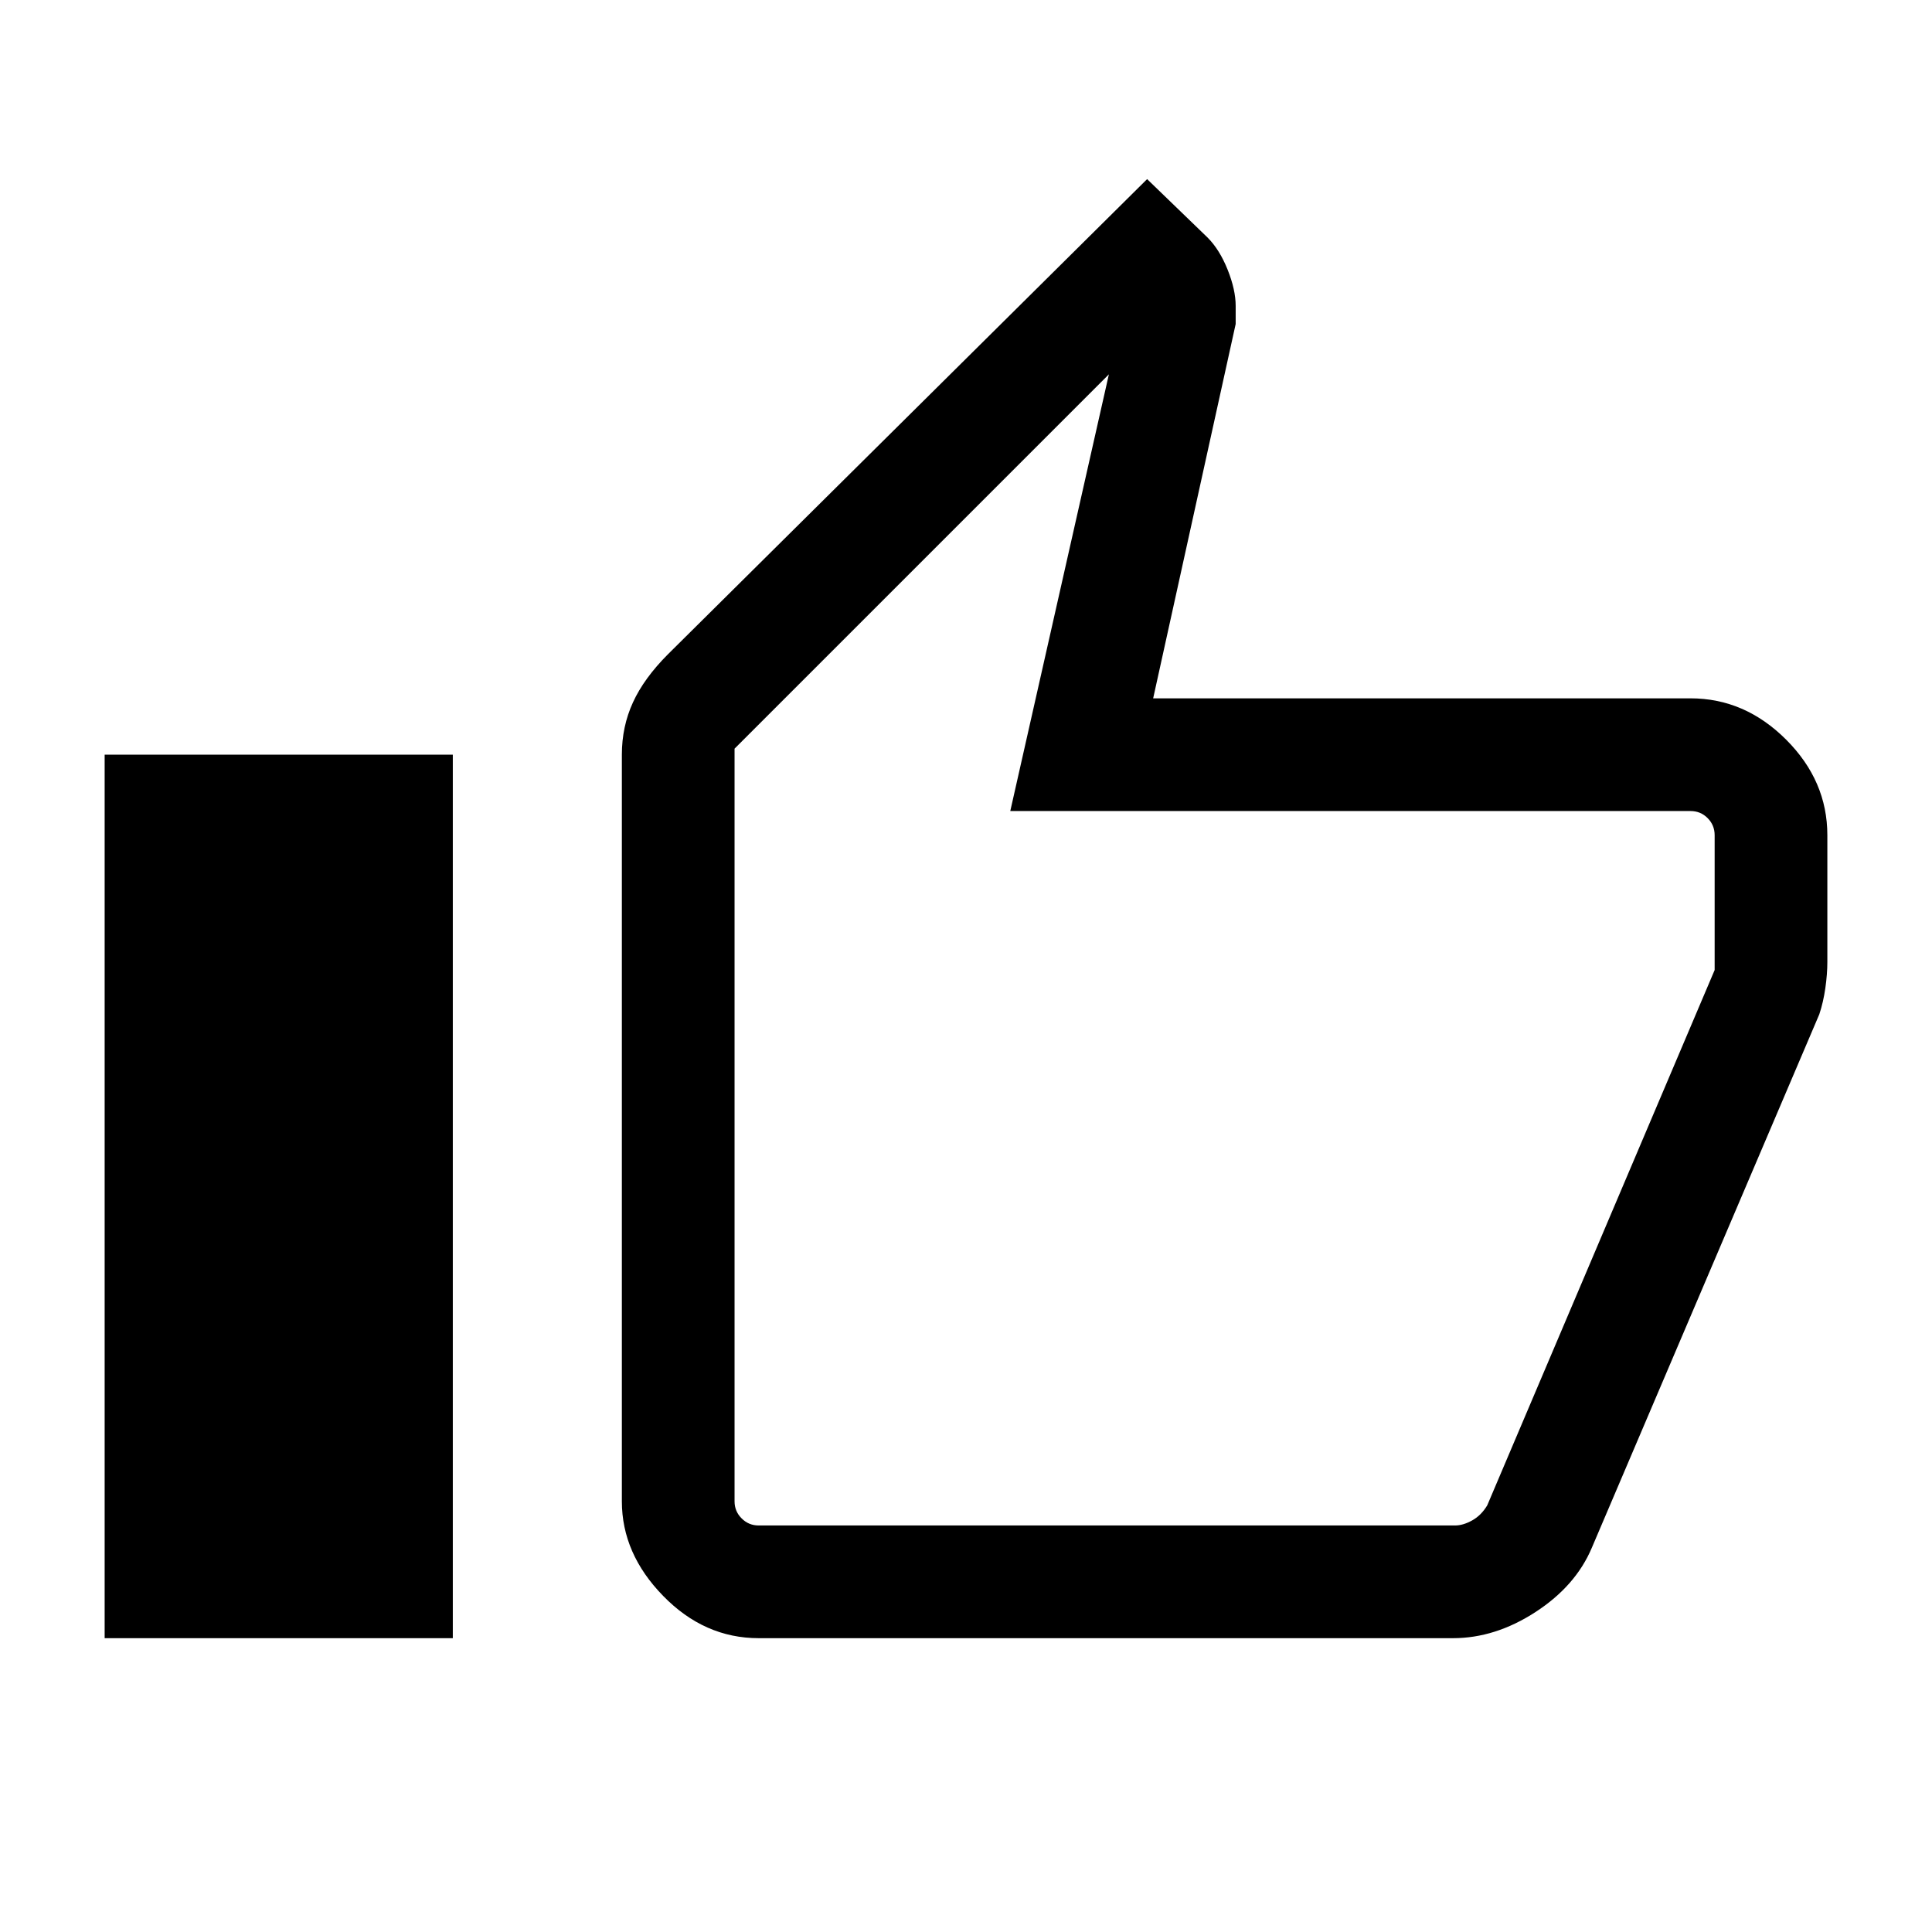 <svg xmlns="http://www.w3.org/2000/svg" height="24" width="24"><path d="M9.425 20.35Q8.75 20.35 8.238 19.825Q7.725 19.3 7.725 18.65V9.375Q7.725 9.025 7.863 8.725Q8 8.425 8.3 8.125L14.25 2.225L15 2.95Q15.15 3.1 15.25 3.35Q15.35 3.6 15.35 3.8V4.025L14.325 8.675H21Q21.675 8.675 22.188 9.188Q22.7 9.7 22.7 10.375V11.95Q22.7 12.1 22.675 12.275Q22.65 12.45 22.6 12.6L19.775 19.225Q19.575 19.7 19.075 20.025Q18.575 20.35 18.05 20.35ZM9.425 18.95H18.075Q18.175 18.95 18.288 18.887Q18.4 18.825 18.475 18.7L21.3 12.05V10.375Q21.3 10.25 21.212 10.162Q21.125 10.075 21 10.075H12.55L13.775 4.65L9.125 9.3V18.65Q9.125 18.775 9.213 18.862Q9.3 18.95 9.425 18.95ZM1.3 20.35H5.625V9.375H1.3ZM9.125 18.95Q9.125 18.95 9.125 18.862Q9.125 18.775 9.125 18.65V9.3V10.075Q9.125 10.075 9.125 10.162Q9.125 10.25 9.125 10.375V12.05V18.7Q9.125 18.825 9.125 18.887Q9.125 18.95 9.125 18.95Z"/></svg>